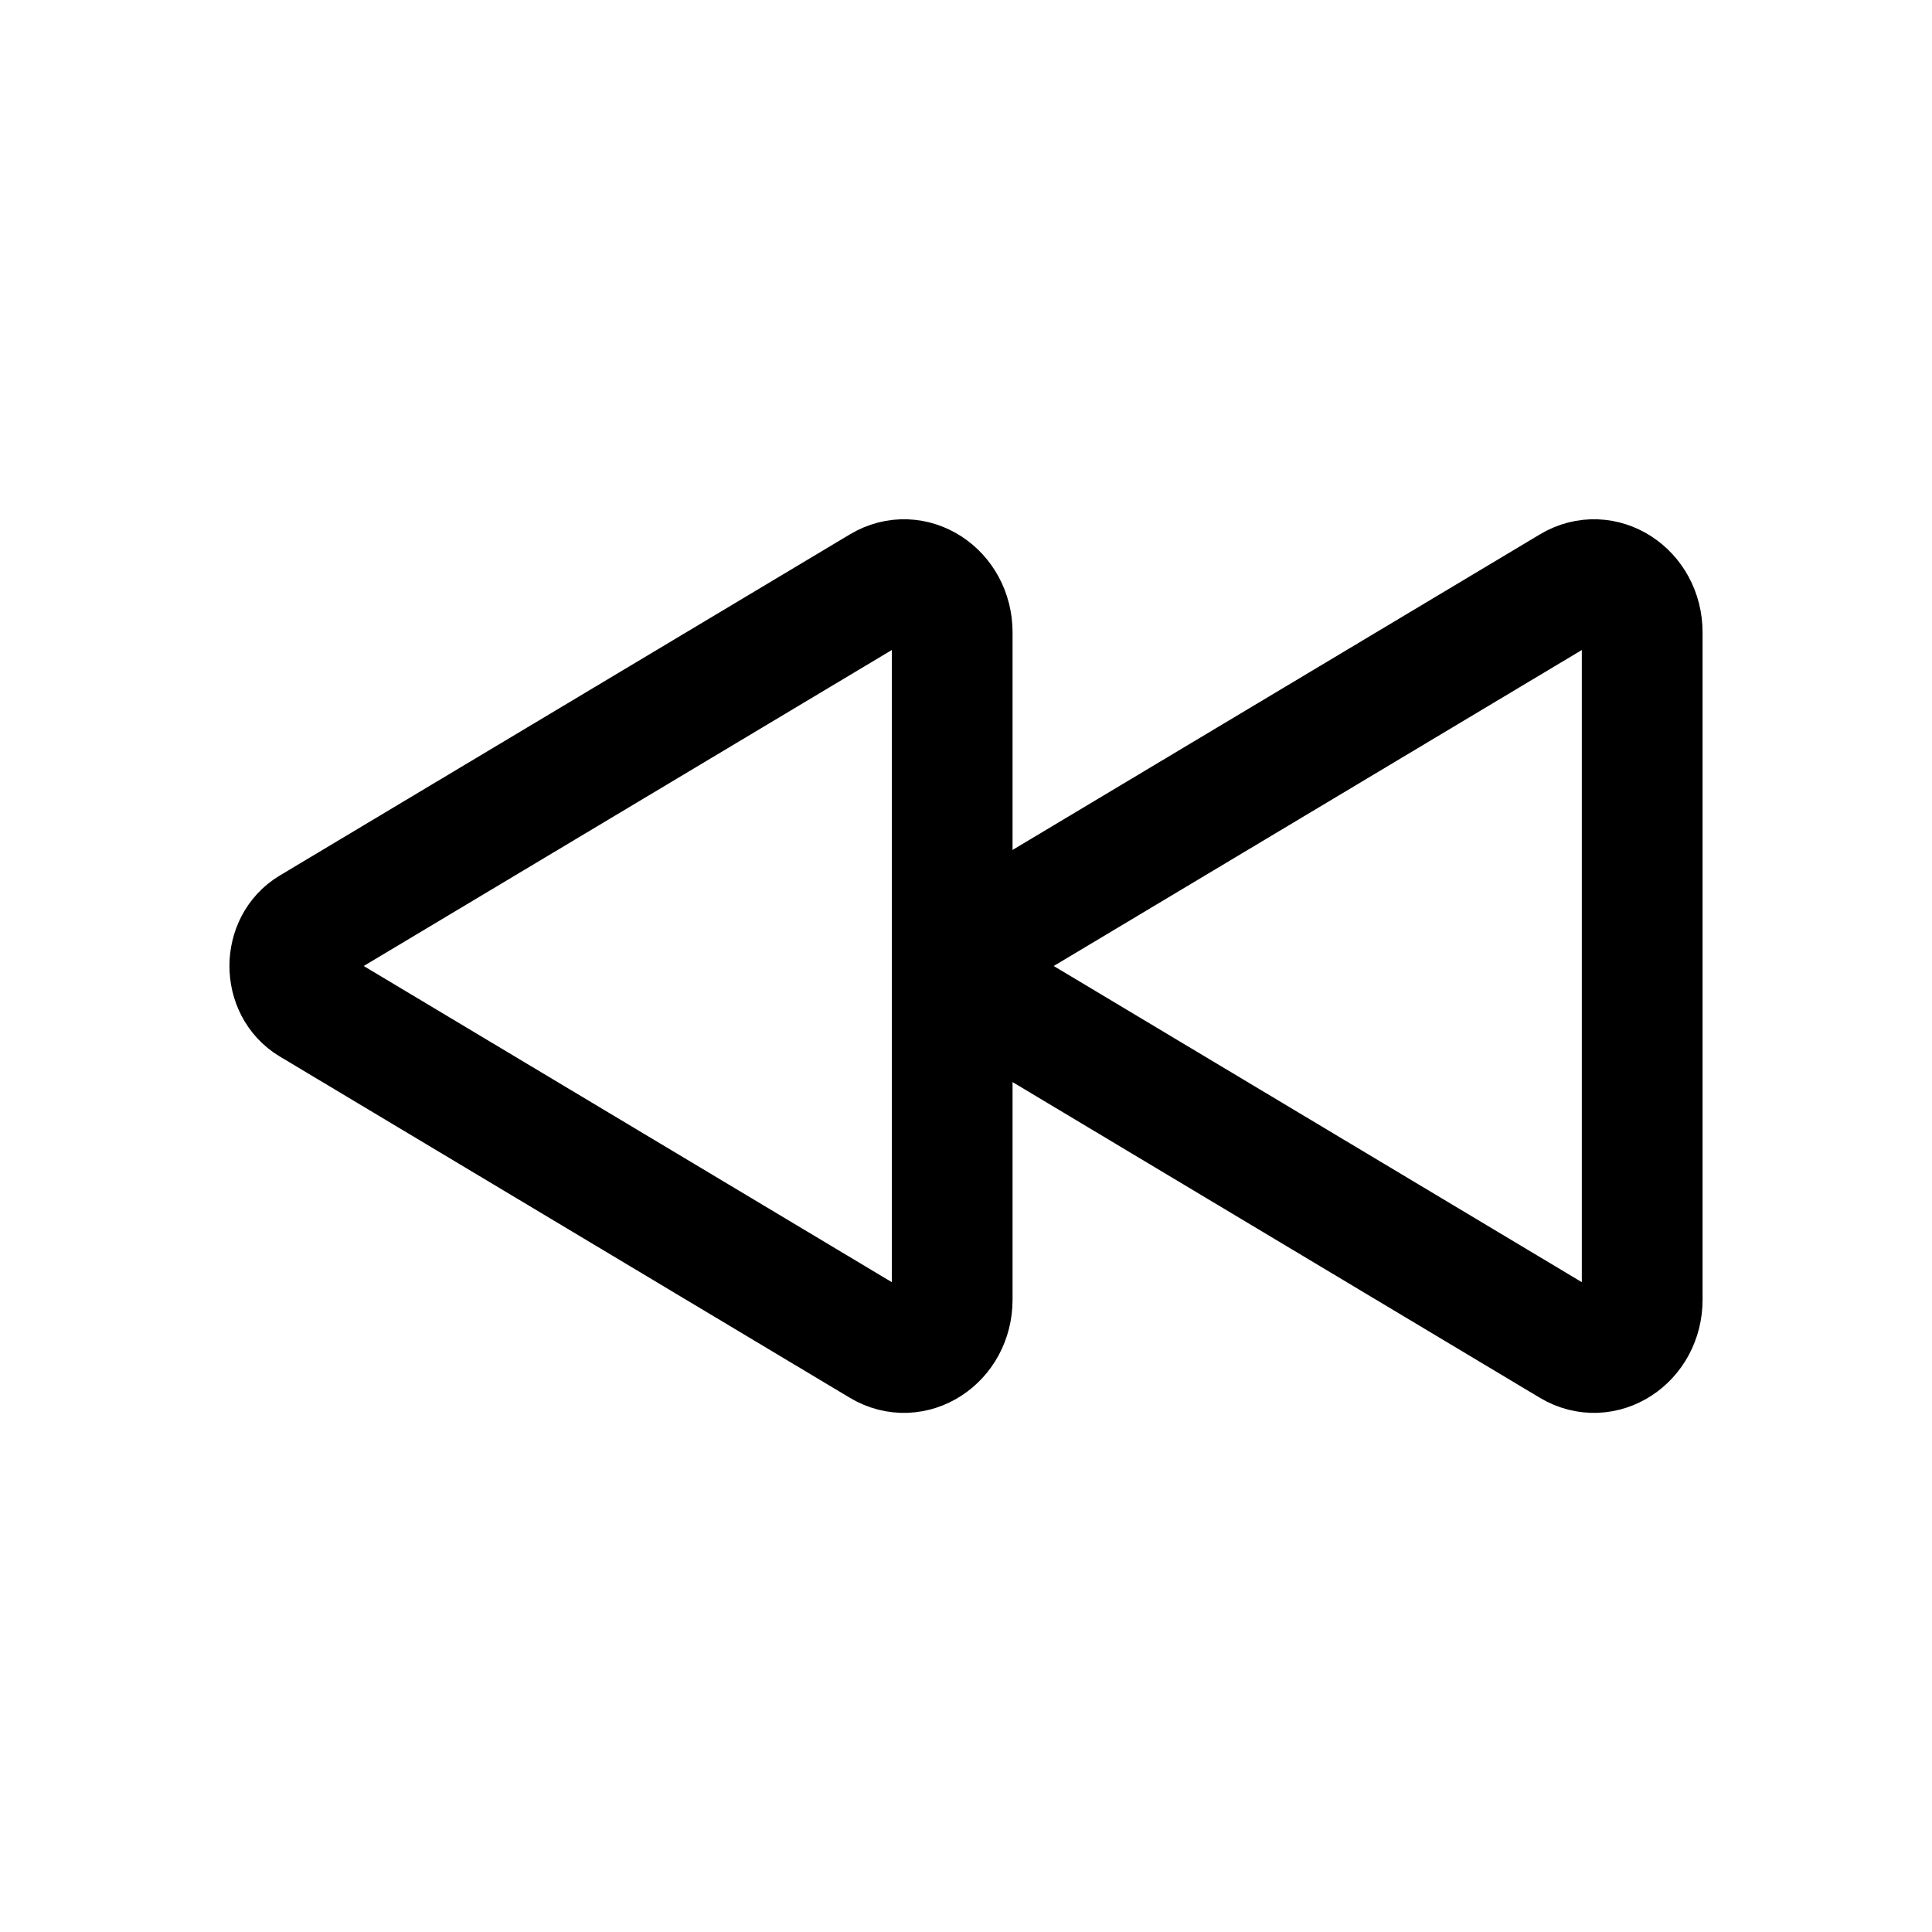 <!-- Generated by IcoMoon.io -->
<svg version="1.1" xmlns="http://www.w3.org/2000/svg" width="40" height="40" viewBox="0 0 40 40">
<title>io-play-back-outline</title>
<path fill="none" stroke-linejoin="miter" stroke-linecap="butt" stroke-miterlimit="10" stroke-width="2.5" stroke="#000" d="M34 13.095v13.813c0 0.83-0.813 1.357-1.477 0.959l-11.804-7.067c-0.578-0.346-0.578-1.254 0-1.6l11.804-7.063c0.664-0.4 1.477 0.127 1.477 0.957z"></path>
<path fill="none" stroke-linejoin="miter" stroke-linecap="butt" stroke-miterlimit="10" stroke-width="2.5" stroke="#000" d="M19.714 13.095v13.813c0 0.83-0.813 1.357-1.477 0.959l-11.804-7.067c-0.577-0.346-0.577-1.254 0-1.6l11.804-7.063c0.665-0.4 1.477 0.127 1.477 0.957z"></path>
</svg>
